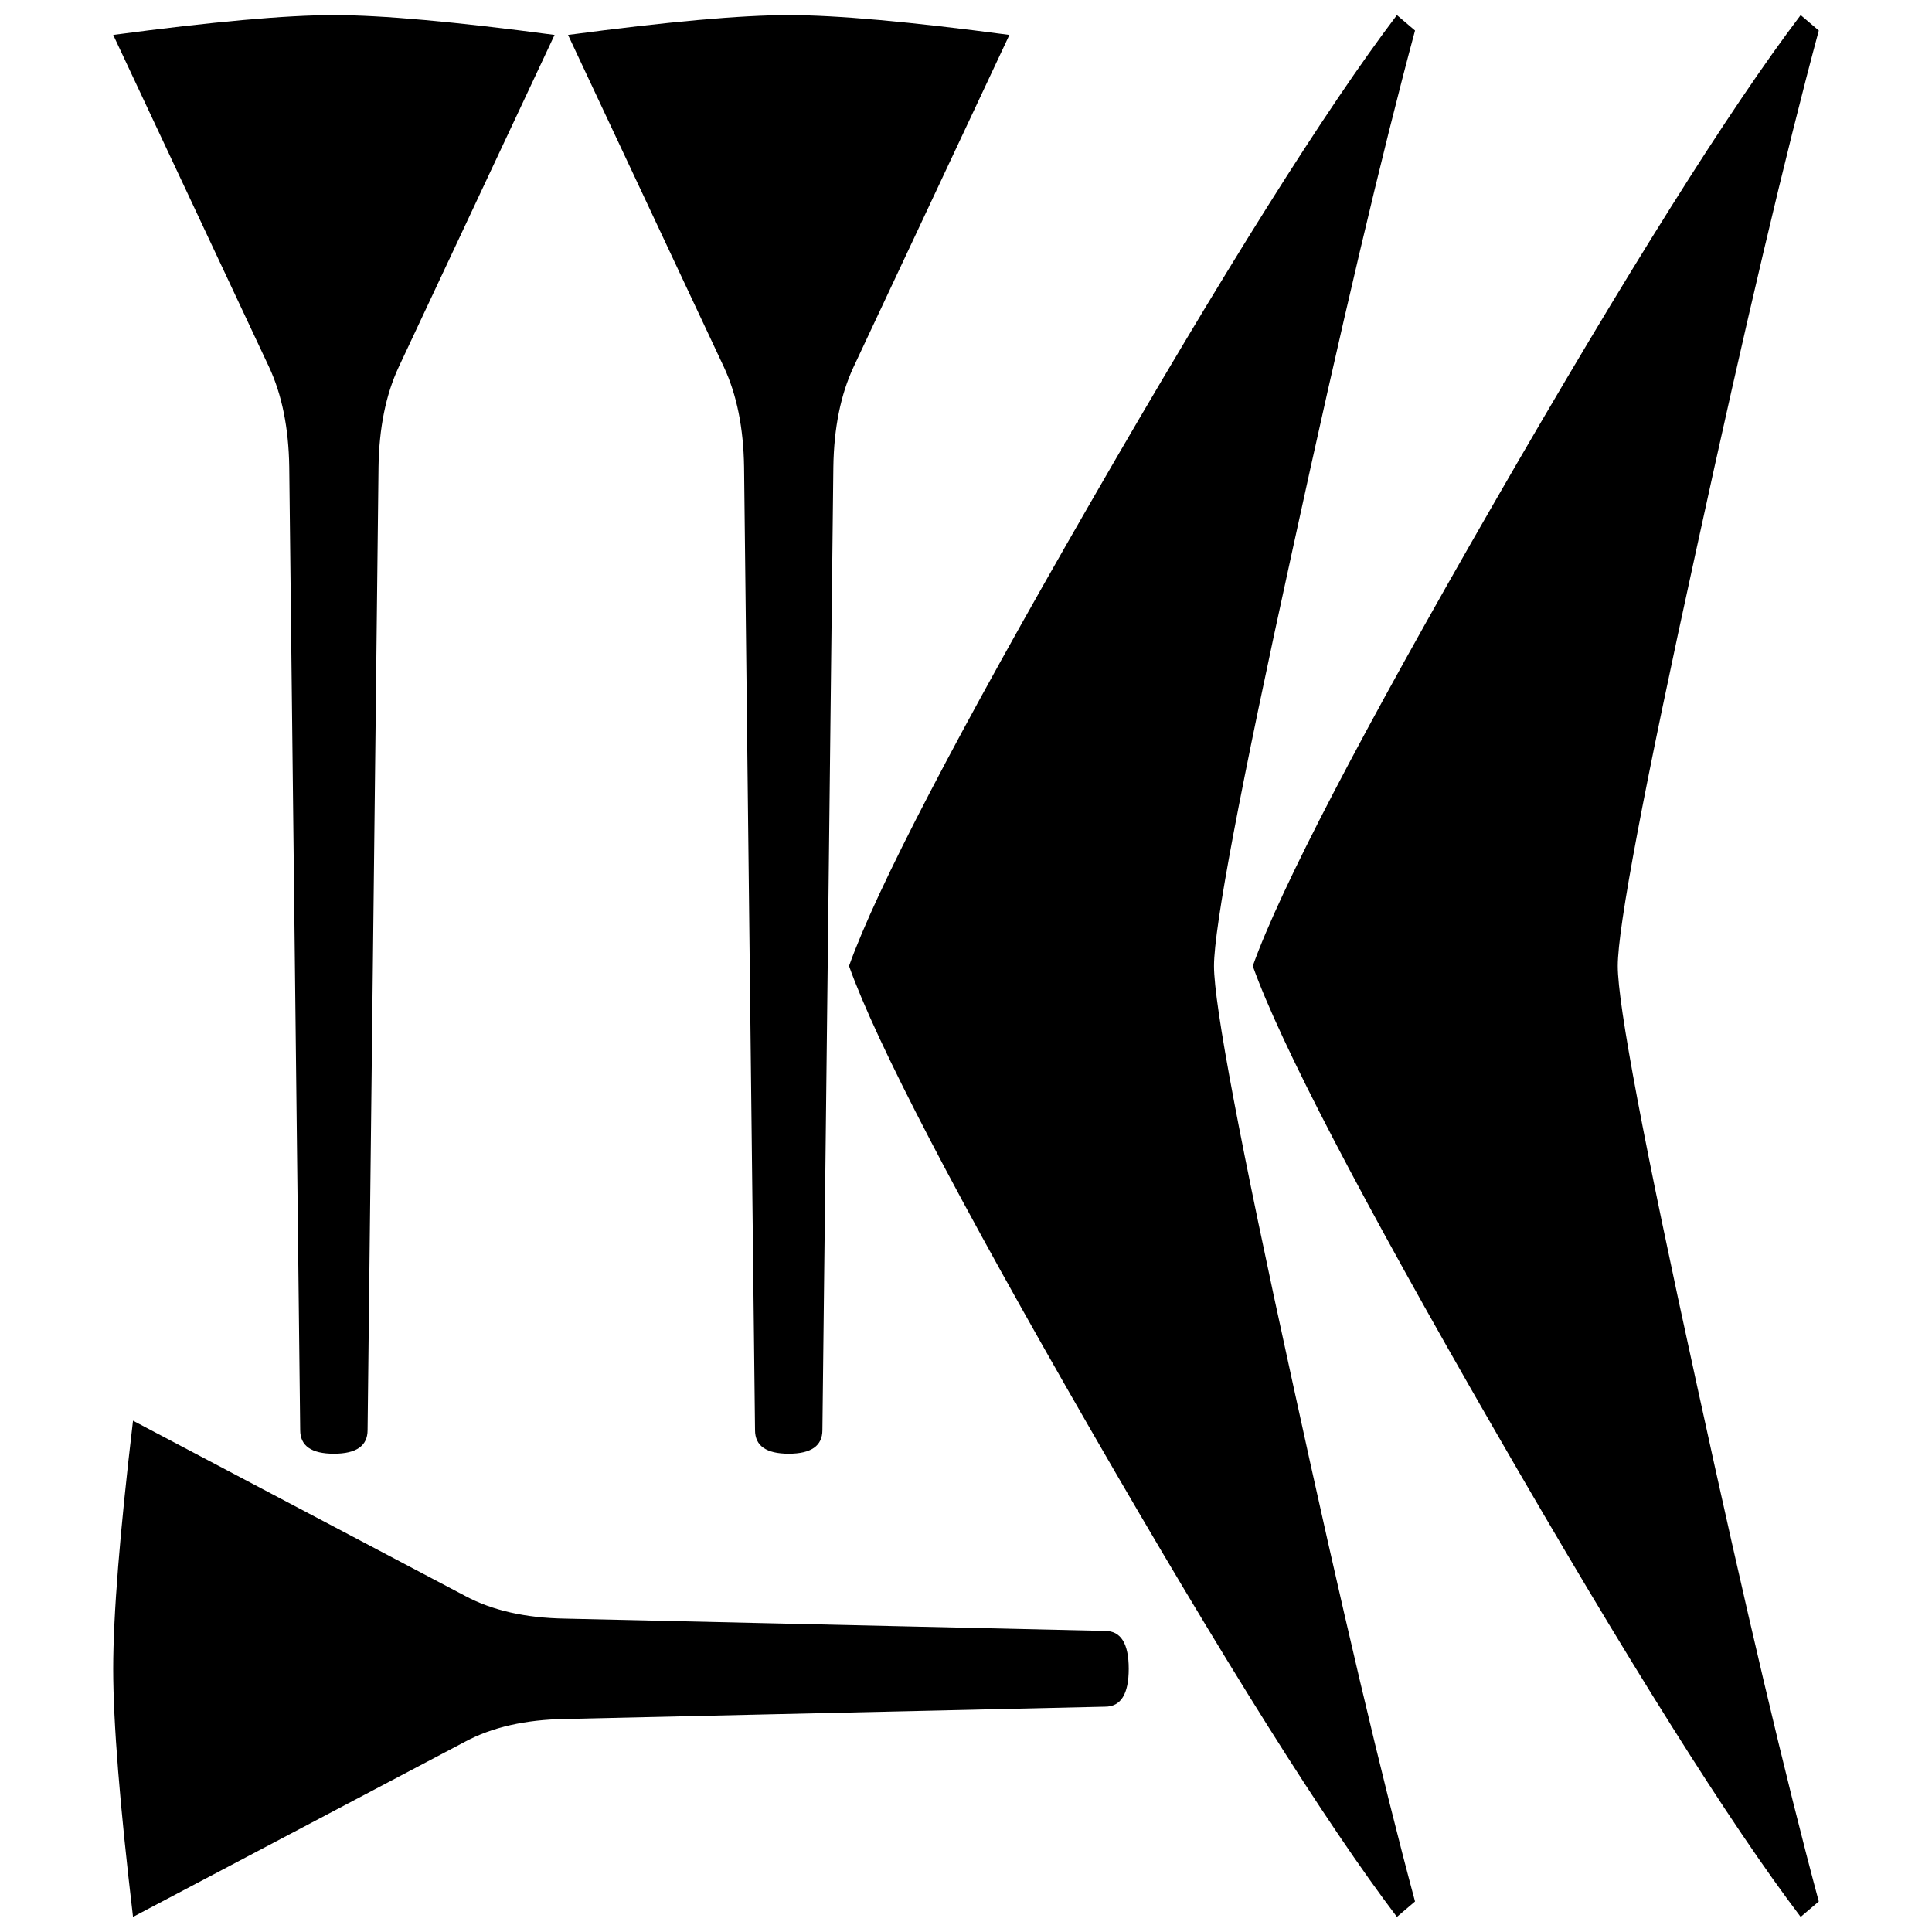 <svg xmlns="http://www.w3.org/2000/svg" width="2048" height="2048" viewBox="0 0 541.867 541.867">
   <path d="M396.875 533.31l-5.081 4.324c-19.844-26.162-48.48-71.72-85.91-136.677-37.429-64.956-60.016-108.299-67.759-130.025 7.743-21.726 30.33-65.067 67.76-130.024C343.312 75.95 371.95 30.392 391.793 4.233l5.081 4.324c-9.196 34.14-20.65 82.691-34.363 145.653-14.681 66.952-22.022 105.86-22.022 116.722 0 10.863 7.34 49.772 22.021 116.725 13.714 62.96 25.168 111.512 34.364 145.653zM510.117 533.31l-5.083 4.324c-19.843-26.162-48.479-71.72-85.908-136.677-37.429-64.956-60.015-108.299-67.76-130.025 7.745-21.726 30.331-65.067 67.76-130.024C456.556 75.95 485.19 30.392 505.034 4.233l5.083 4.324c-9.197 34.14-20.65 82.691-34.364 145.653-14.681 66.952-22.021 105.86-22.021 116.722 0 10.863 7.34 49.772 22.021 116.725 13.713 62.96 25.168 111.512 34.363 145.653zM316.573 468.048c0 7.082-2.204 10.624-6.614 10.624l-151.473 3.453c-11.113.176-20.462 2.301-28.046 6.374l-93.134 49.135c-3.704-31.34-5.556-54.536-5.556-69.586 0-15.05 1.852-38.245 5.556-69.585l93.134 49.134c7.584 4.073 16.933 6.197 28.045 6.375l151.474 3.453c4.41 0 6.615 3.54 6.615 10.623zM283.104 9.79L239.4 102.922c-3.622 7.76-5.512 17.11-5.669 28.045l-3.071 270.14c0 4.41-3.15 6.615-9.45 6.615-6.3 0-9.449-2.205-9.449-6.614l-3.071-270.14c-.158-10.937-2.047-20.285-5.67-28.046L159.317 9.79c27.875-3.704 48.507-5.556 61.893-5.556 13.387 0 34.018 1.852 61.894 5.556zm-127.567 0l-43.702 93.133c-3.622 7.76-5.512 17.11-5.67 28.045l-3.07 270.14c0 4.41-3.15 6.615-9.45 6.615-6.3 0-9.45-2.205-9.45-6.614l-3.07-270.14c-.159-10.937-2.049-20.285-5.67-28.046L31.75 9.79c27.876-3.704 48.508-5.556 61.893-5.556 13.387 0 34.019 1.852 61.894 5.556z" />
</svg>